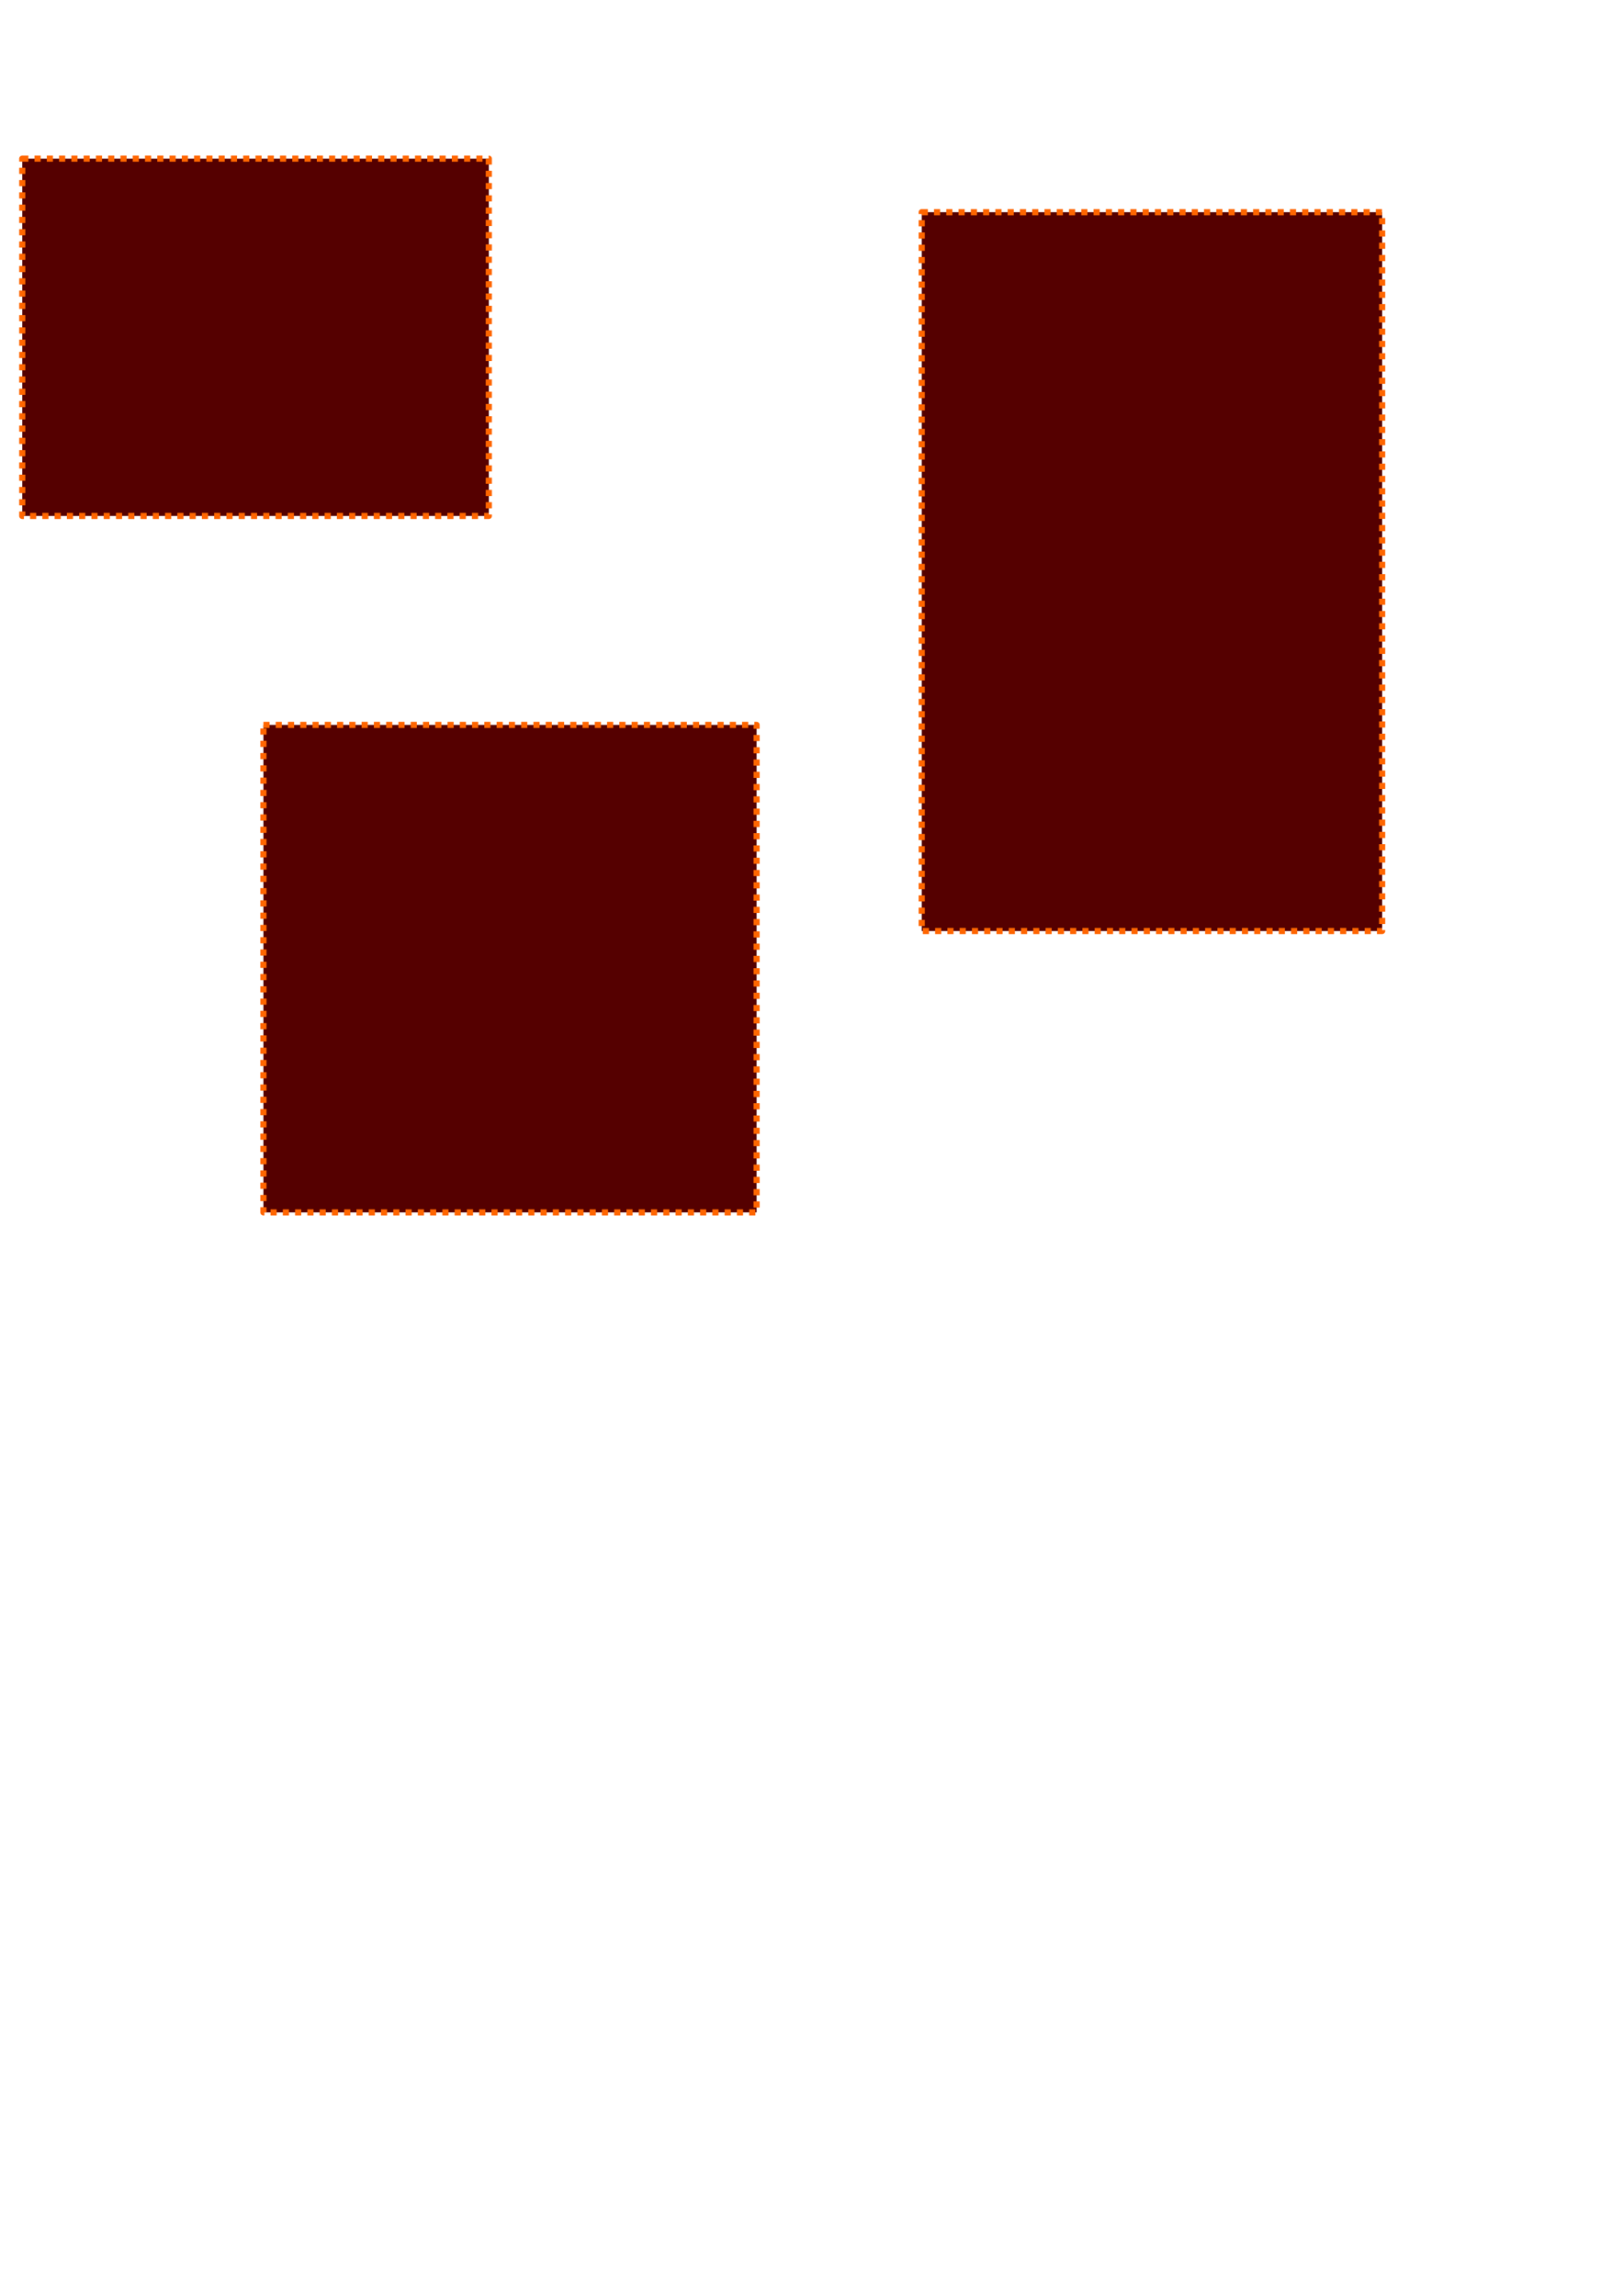 <?xml version="1.0" encoding="UTF-8" standalone="no"?>
<!-- Created with Inkscape (http://www.inkscape.org/) -->

<svg
   width="210mm"
   height="297mm"
   viewBox="0 0 210 297"
   version="1.1"
   id="svg5"
   inkscape:version="1.2.1 (9c6d41e410, 2022-07-14, custom)"
   sodipodi:docname="boceto.svg"
   xmlns:inkscape="http://www.inkscape.org/namespaces/inkscape"
   xmlns:sodipodi="http://sodipodi.sourceforge.net/DTD/sodipodi-0.dtd"
   xmlns="http://www.w3.org/2000/svg"
   xmlns:svg="http://www.w3.org/2000/svg">
  <sodipodi:namedview
     id="namedview7"
     pagecolor="#ffffff"
     bordercolor="#666666"
     borderopacity="1.0"
     inkscape:showpageshadow="2"
     inkscape:pageopacity="0.0"
     inkscape:pagecheckerboard="0"
     inkscape:deskcolor="#d1d1d1"
     inkscape:document-units="mm"
     showgrid="false"
     inkscape:zoom="0.84096521"
     inkscape:cx="348.40918"
     inkscape:cy="308.574"
     inkscape:window-width="1920"
     inkscape:window-height="1003"
     inkscape:window-x="0"
     inkscape:window-y="0"
     inkscape:window-maximized="1"
     inkscape:current-layer="layer1" />
  <defs
     id="defs2" />
  <g
     inkscape:label="Layer 1"
     inkscape:groupmode="layer"
     id="layer1">
    <rect
       style="fill:#550000;stroke:#ff6600;stroke-width:0.794;stroke-linejoin:round;stroke-dasharray:0.794, 0.794"
       id="rect111"
       width="60.367"
       height="46.222"
       x="2.88"
       y="20.525" />
    <rect
       style="fill:#550000;stroke:#ff6600;stroke-width:0.794;stroke-linejoin:round;stroke-dasharray:0.794, 0.794"
       id="rect113"
       width="59.573"
       height="92.995"
       x="119.263"
       y="27.449" />
    <rect
       style="fill:#550000;stroke:#ff6600;stroke-width:0.794;stroke-linejoin:round;stroke-dasharray:0.794, 0.794"
       id="rect115"
       width="63.811"
       height="63.064"
       x="34.085"
       y="93.779" />
  </g>
</svg>
